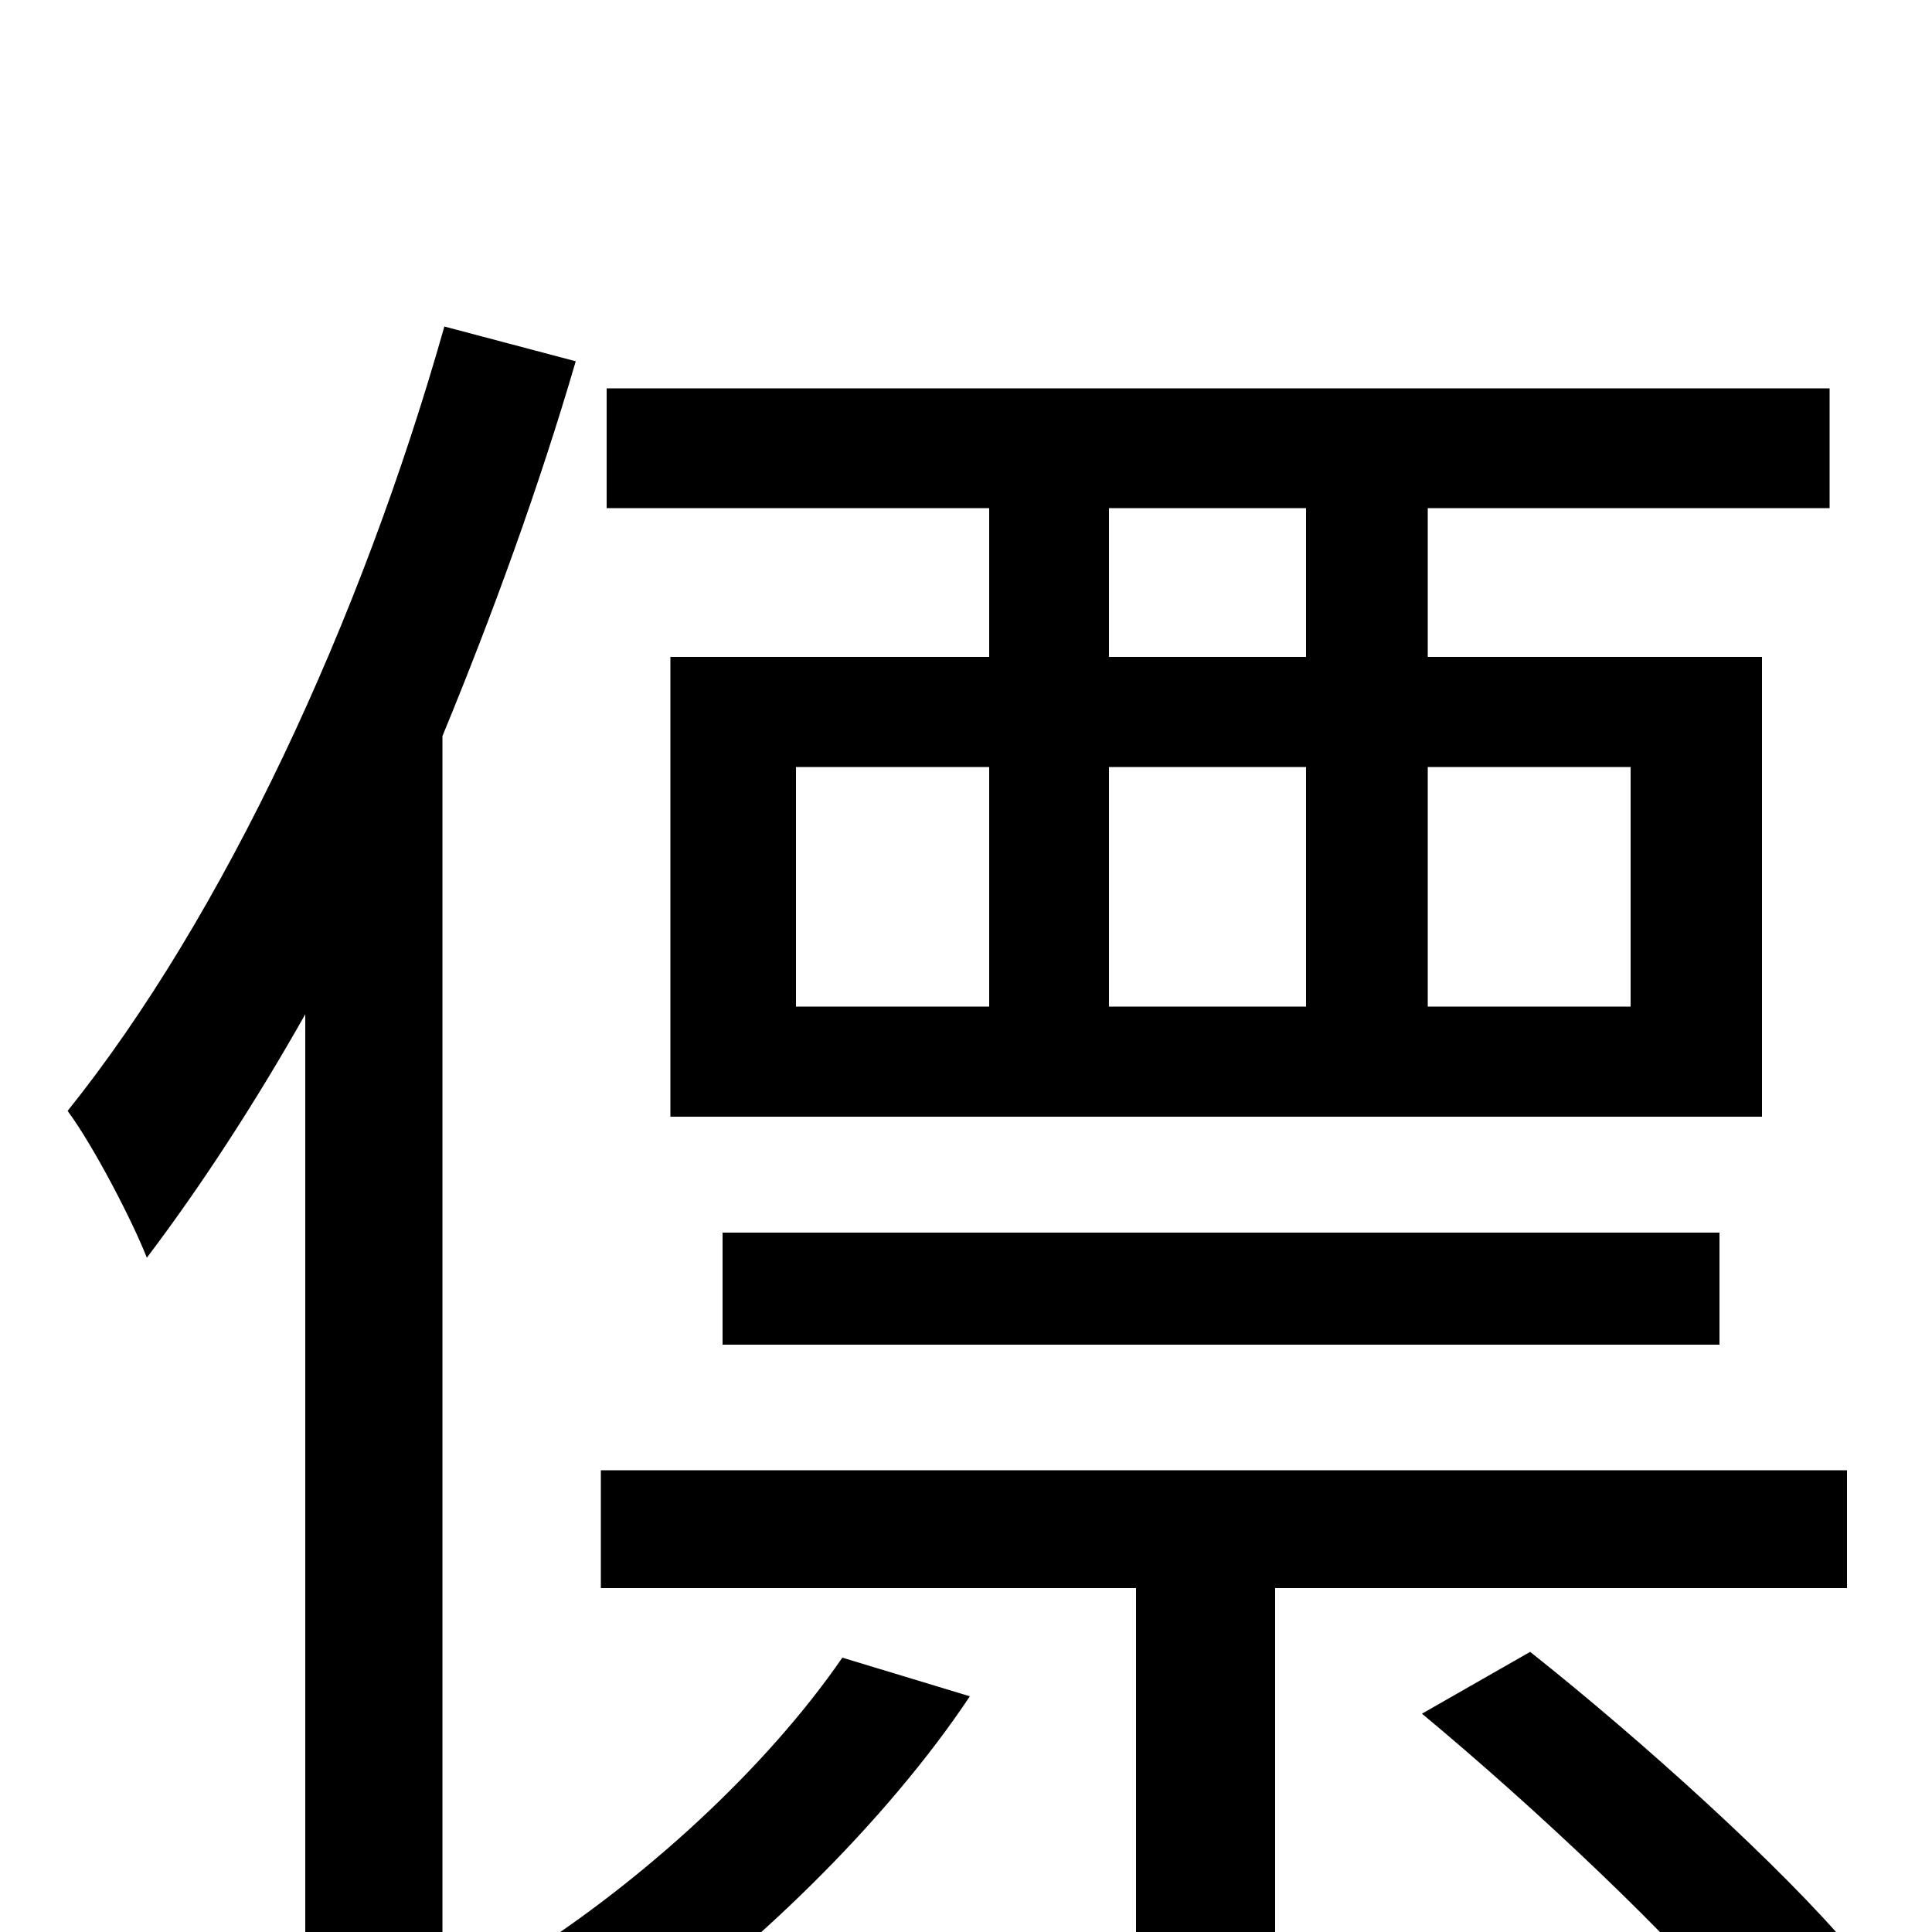 <svg xmlns="http://www.w3.org/2000/svg" viewBox="0 -1000 1000 1000">
	<path fill="#000000" d="M676 -660H574V-737H676ZM844 -603V-479H739V-603ZM574 -603H676V-479H574ZM412 -603H512V-479H412ZM512 -660H347V-422H912V-660H739V-737H947V-799H314V-737H512ZM890 -304V-362H374V-304ZM230 -831C187 -679 116 -526 35 -425C49 -406 69 -367 76 -349C104 -386 132 -429 158 -475V77H229V-619C255 -682 279 -748 298 -813ZM436 -142C396 -84 333 -27 272 12C288 22 316 42 327 54C388 11 458 -56 502 -122ZM956 -178V-239H311V-178H588V75H660V-178ZM736 -113C795 -64 867 4 901 46L959 10C923 -33 850 -99 792 -145Z"/>
</svg>